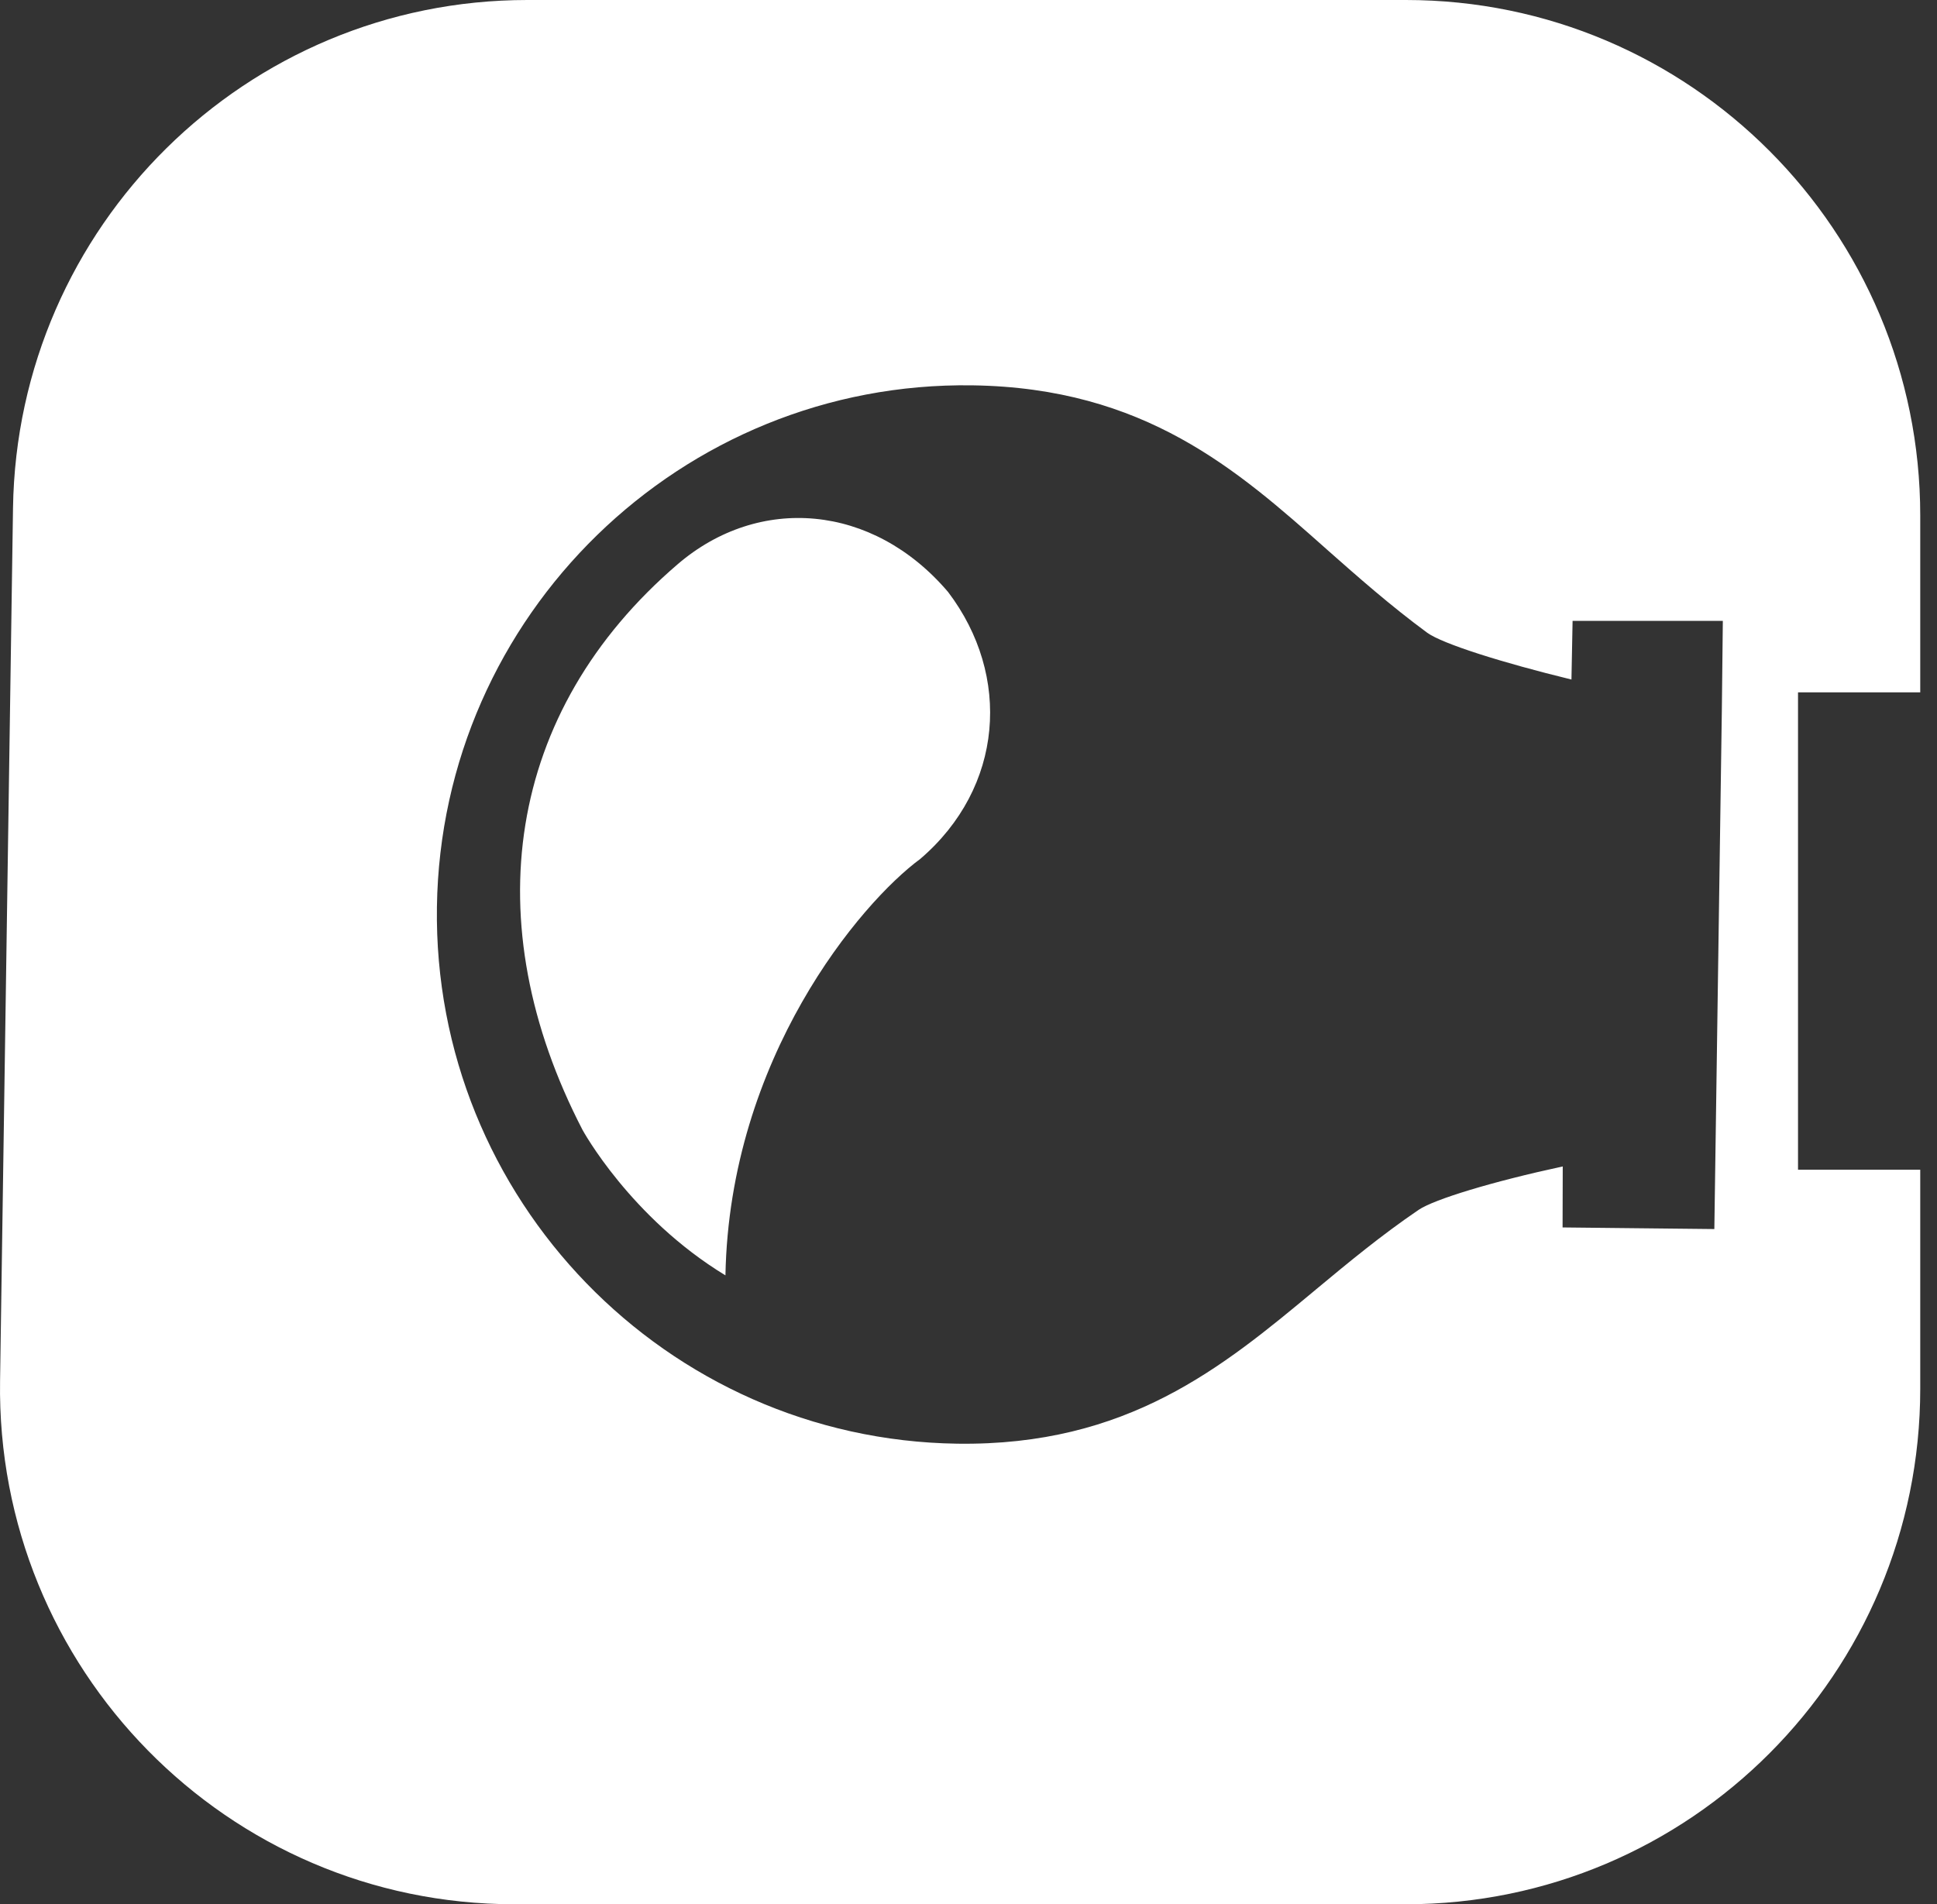 <svg width="60" height="59" viewBox="0 0 60 59" fill="none" xmlns="http://www.w3.org/2000/svg">
<rect x="0" y="0" width="60" height="59" fill="#333333" stroke="none"/>
<path fill-rule="evenodd" clip-rule="evenodd" d="M59.481 36.241L59.481 43.023C59.481 51.847 52.348 59 43.549 59L15.932 59C7.04 59 -0.131 51.701 0.002 42.785L0.403 15.739C0.533 7.009 7.627 3.8147e-06 16.334 3.8147e-06H43.549C52.348 3.8147e-06 59.481 7.153 59.481 15.977L59.481 21.451H55.695L55.695 36.241L59.481 36.241ZM40.723 39.985C37.871 42.357 34.923 44.806 29.646 44.73C20.633 44.599 13.403 37.136 13.534 28.097C13.664 19.058 21.107 11.808 30.12 11.939C35.457 12.016 38.324 14.558 41.096 17.02L41.102 17.026L41.102 17.026L41.102 17.026C42.065 17.877 43.062 18.759 44.21 19.605C44.687 19.949 46.524 20.529 48.677 21.054L48.712 19.237H53.366L53.335 22.026L53.143 35.318L53.103 38.08L48.402 38.03L48.407 36.14C46.235 36.608 44.429 37.157 43.943 37.485C42.772 38.282 41.75 39.131 40.762 39.952L40.723 39.985ZM29.367 18.341C31.337 20.933 31.091 24.397 28.506 26.612C26.659 27.97 22.597 32.784 22.471 39.515C19.52 37.721 18.043 35.006 18.043 35.006C14.719 28.587 15.665 22.044 20.997 17.477C23.506 15.328 27.029 15.595 29.367 18.341Z" fill="white"/>
</svg>
